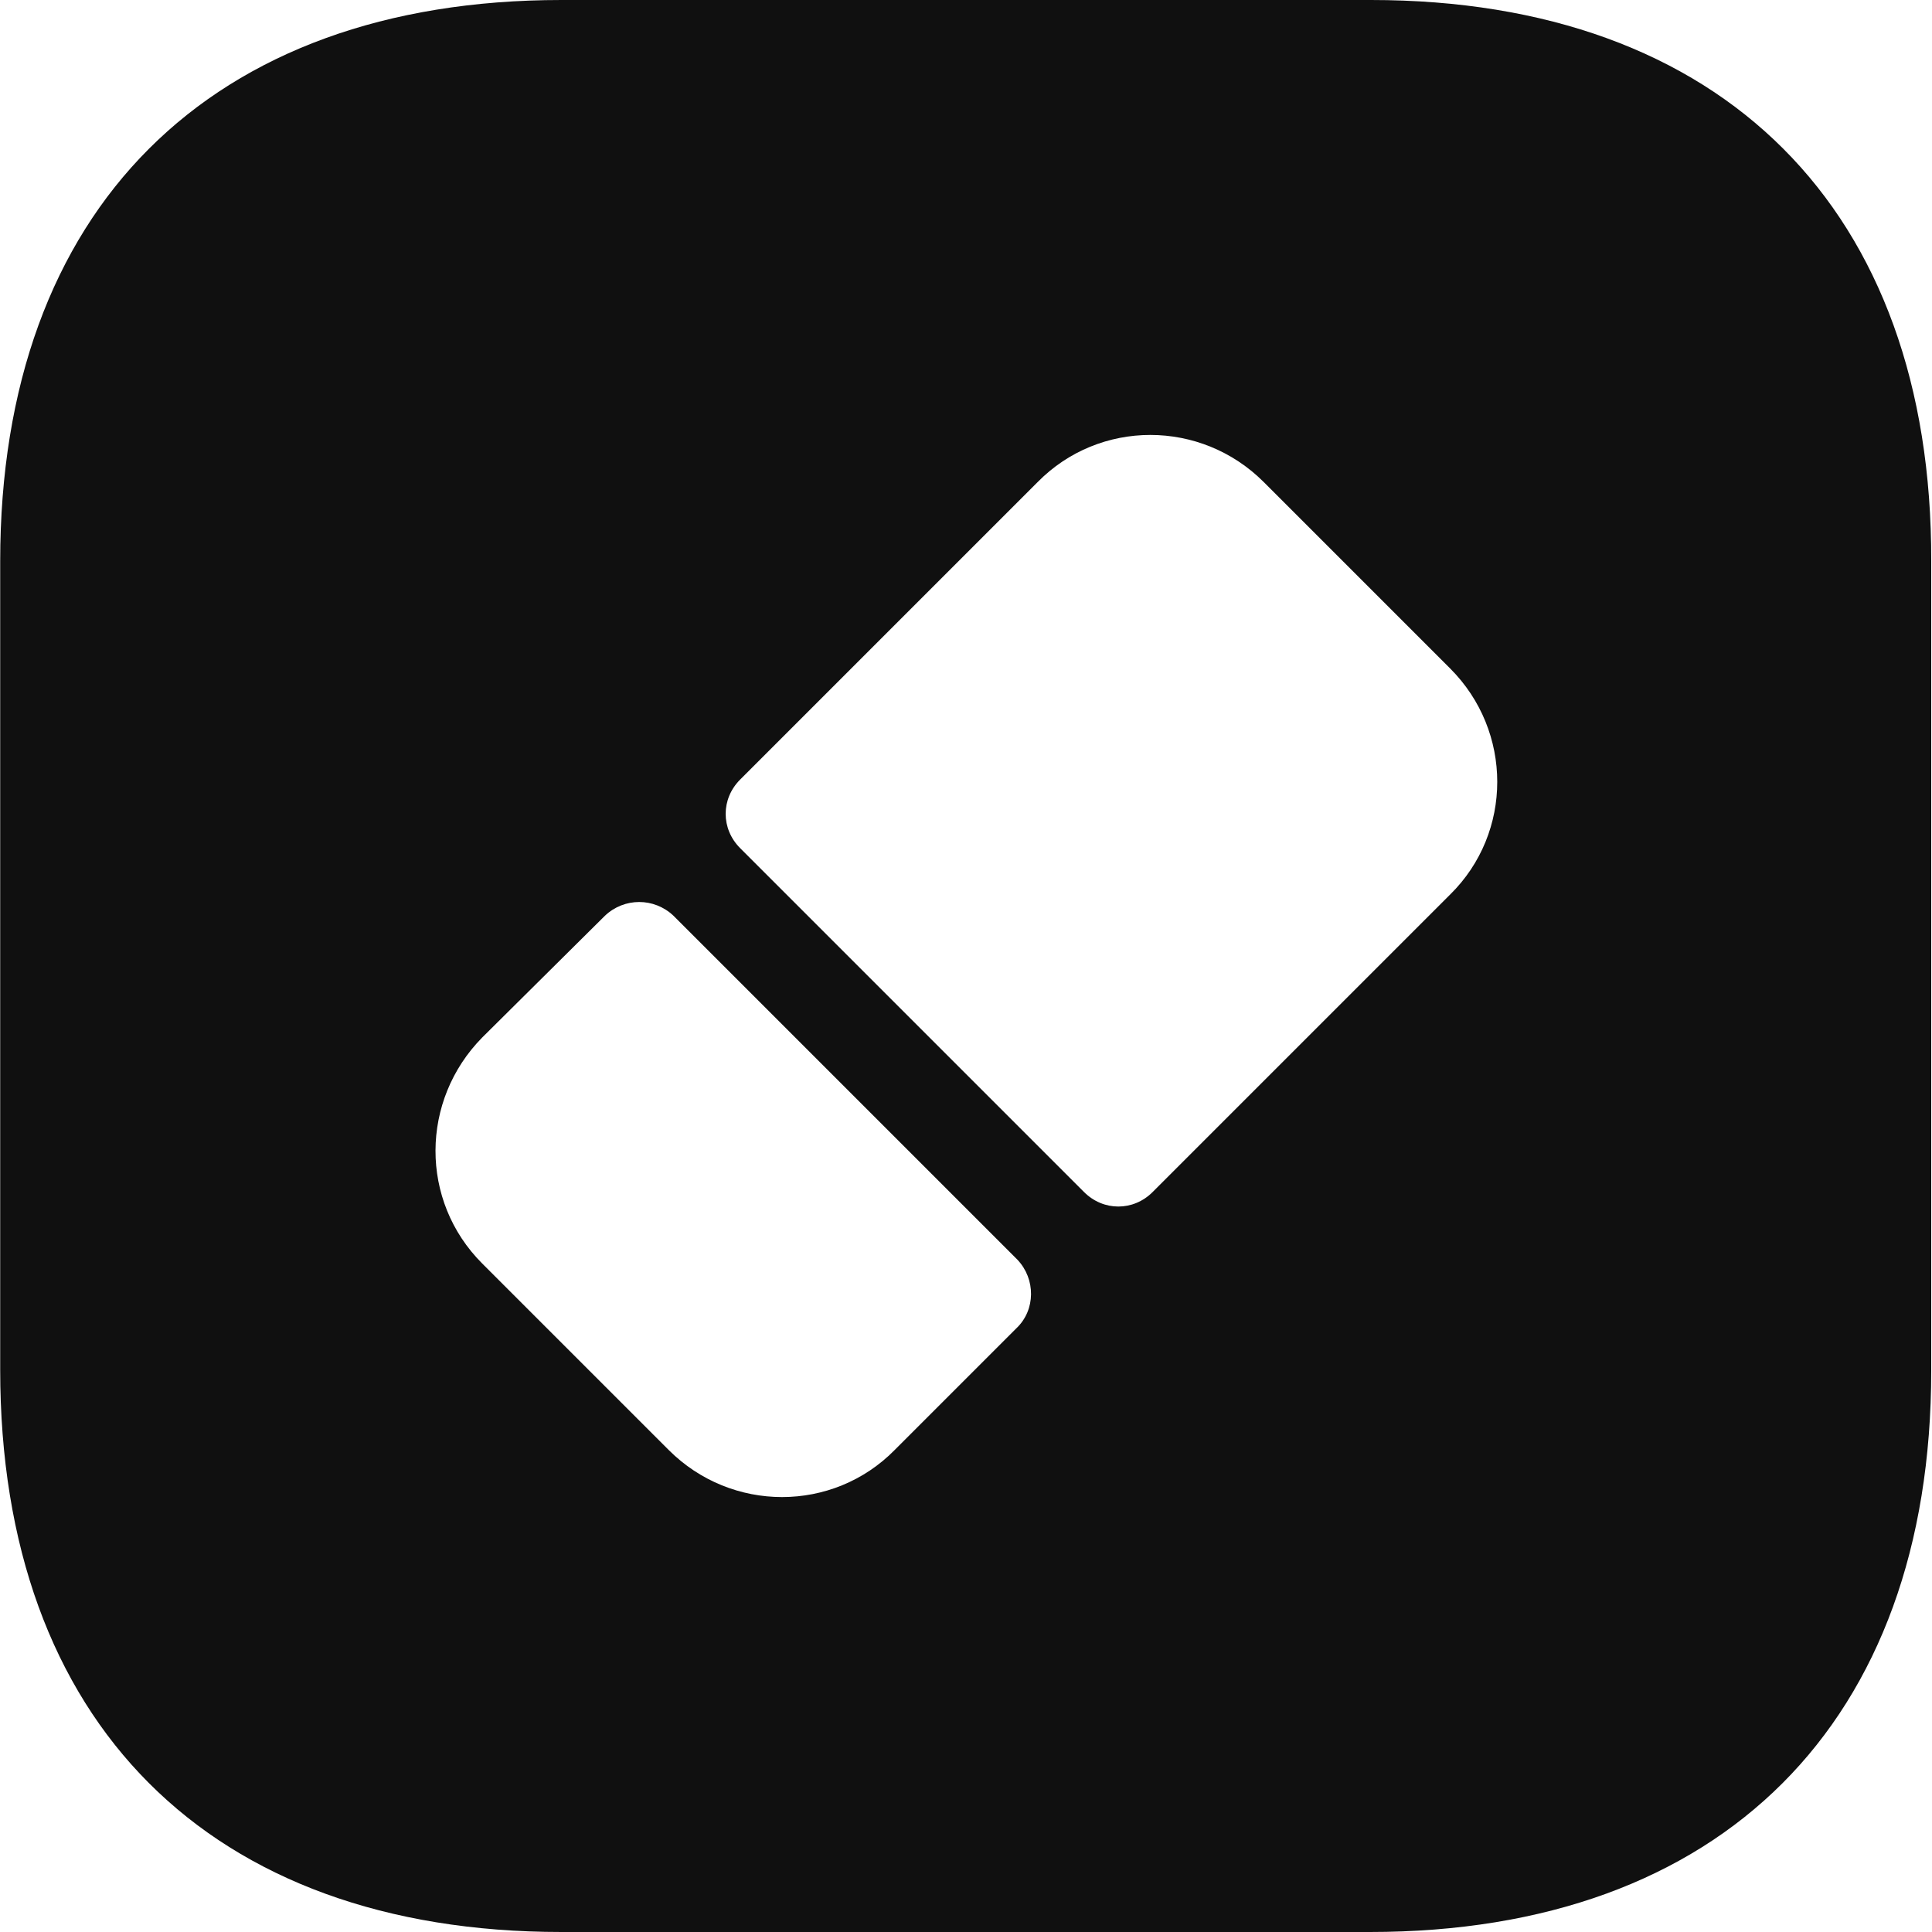 <svg width="20" height="20" viewBox="0 0 20 20" fill="none" xmlns="http://www.w3.org/2000/svg">
<path d="M14.192 0H5.812C2.172 0 0.002 2.17 0.002 5.81V14.18C0.002 17.83 2.172 20 5.812 20H14.182C17.822 20 19.992 17.83 19.992 14.19V5.81C20.002 2.17 17.832 0 14.192 0ZM10.522 13.75L9.262 15.01C8.622 15.66 7.572 15.66 6.922 15.01L4.992 13.08C4.342 12.43 4.352 11.39 4.992 10.74L6.262 9.48C6.462 9.29 6.772 9.29 6.972 9.48L10.532 13.04C10.722 13.24 10.722 13.56 10.522 13.75ZM15.012 9.26L11.932 12.34C11.732 12.54 11.422 12.54 11.222 12.34L7.662 8.78C7.462 8.58 7.462 8.27 7.662 8.07L10.742 4.99C11.382 4.34 12.432 4.34 13.082 4.99L15.012 6.92C15.662 7.57 15.662 8.62 15.012 9.26Z" fill="#101010"/>
</svg>
